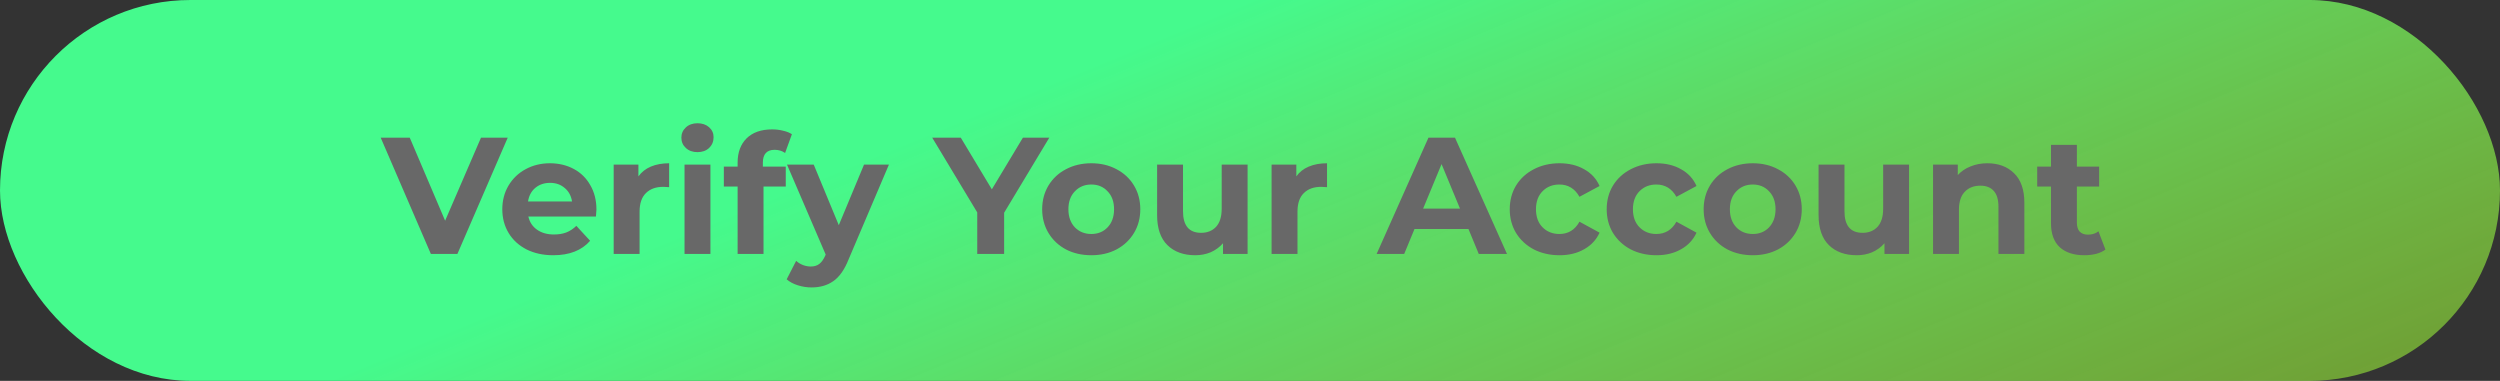 <svg width="256" height="39" viewBox="0 0 256 39" fill="none" xmlns="http://www.w3.org/2000/svg">
<rect x="0" y="0" width="256" height="39" fill="#333333" stroke="none"/>
<rect width="256" height="39" rx="19.5" fill="url(#paint0_linear_27_316)"/>
<path d="M51.99 14.1L46.839 26H44.119L38.985 14.1H41.96L45.581 22.6L49.253 14.1H51.99ZM61.075 21.461C61.075 21.495 61.058 21.733 61.024 22.175H54.105C54.23 22.742 54.524 23.189 54.989 23.518C55.454 23.847 56.032 24.011 56.723 24.011C57.199 24.011 57.618 23.943 57.981 23.807C58.355 23.66 58.701 23.433 59.018 23.127L60.429 24.657C59.568 25.643 58.31 26.136 56.655 26.136C55.624 26.136 54.711 25.938 53.918 25.541C53.125 25.133 52.513 24.572 52.082 23.858C51.651 23.144 51.436 22.334 51.436 21.427C51.436 20.532 51.646 19.727 52.065 19.013C52.496 18.288 53.079 17.727 53.816 17.33C54.564 16.922 55.397 16.718 56.315 16.718C57.21 16.718 58.021 16.911 58.746 17.296C59.471 17.681 60.038 18.237 60.446 18.962C60.865 19.676 61.075 20.509 61.075 21.461ZM56.332 18.724C55.731 18.724 55.227 18.894 54.819 19.234C54.411 19.574 54.162 20.039 54.071 20.628H58.576C58.485 20.05 58.236 19.591 57.828 19.251C57.42 18.9 56.921 18.724 56.332 18.724ZM65.374 18.061C65.691 17.619 66.116 17.285 66.649 17.058C67.193 16.831 67.816 16.718 68.519 16.718V19.166C68.224 19.143 68.026 19.132 67.924 19.132C67.164 19.132 66.569 19.347 66.139 19.778C65.708 20.197 65.493 20.832 65.493 21.682V26H62.841V16.854H65.374V18.061ZM70.096 16.854H72.748V26H70.096V16.854ZM71.422 15.579C70.934 15.579 70.538 15.437 70.232 15.154C69.926 14.871 69.773 14.519 69.773 14.1C69.773 13.681 69.926 13.329 70.232 13.046C70.538 12.763 70.934 12.621 71.422 12.621C71.909 12.621 72.306 12.757 72.612 13.029C72.918 13.301 73.071 13.641 73.071 14.049C73.071 14.491 72.918 14.859 72.612 15.154C72.306 15.437 71.909 15.579 71.422 15.579ZM78.116 17.058H80.462V19.098H78.184V26H75.532V19.098H74.121V17.058H75.532V16.65C75.532 15.607 75.838 14.78 76.45 14.168C77.073 13.556 77.946 13.25 79.068 13.25C79.465 13.25 79.838 13.295 80.19 13.386C80.552 13.465 80.853 13.584 81.091 13.743L80.394 15.664C80.088 15.449 79.731 15.341 79.323 15.341C78.518 15.341 78.116 15.783 78.116 16.667V17.058ZM91.027 16.854L86.896 26.561C86.477 27.615 85.955 28.357 85.332 28.788C84.72 29.219 83.978 29.434 83.105 29.434C82.629 29.434 82.159 29.36 81.694 29.213C81.229 29.066 80.85 28.862 80.555 28.601L81.524 26.714C81.728 26.895 81.96 27.037 82.221 27.139C82.493 27.241 82.759 27.292 83.02 27.292C83.383 27.292 83.677 27.201 83.904 27.02C84.131 26.85 84.335 26.561 84.516 26.153L84.55 26.068L80.589 16.854H83.326L85.893 23.059L88.477 16.854H91.027ZM102.823 21.784V26H100.069V21.75L95.462 14.1H98.386L101.565 19.387L104.744 14.1H107.447L102.823 21.784ZM111.751 26.136C110.788 26.136 109.921 25.938 109.15 25.541C108.391 25.133 107.796 24.572 107.365 23.858C106.935 23.144 106.719 22.334 106.719 21.427C106.719 20.52 106.935 19.71 107.365 18.996C107.796 18.282 108.391 17.727 109.15 17.33C109.921 16.922 110.788 16.718 111.751 16.718C112.715 16.718 113.576 16.922 114.335 17.33C115.095 17.727 115.69 18.282 116.12 18.996C116.551 19.71 116.766 20.52 116.766 21.427C116.766 22.334 116.551 23.144 116.12 23.858C115.69 24.572 115.095 25.133 114.335 25.541C113.576 25.938 112.715 26.136 111.751 26.136ZM111.751 23.96C112.431 23.96 112.987 23.733 113.417 23.28C113.859 22.815 114.08 22.198 114.08 21.427C114.08 20.656 113.859 20.044 113.417 19.591C112.987 19.126 112.431 18.894 111.751 18.894C111.071 18.894 110.51 19.126 110.068 19.591C109.626 20.044 109.405 20.656 109.405 21.427C109.405 22.198 109.626 22.815 110.068 23.28C110.51 23.733 111.071 23.96 111.751 23.96ZM127.753 16.854V26H125.237V24.912C124.886 25.309 124.466 25.615 123.979 25.83C123.492 26.034 122.965 26.136 122.398 26.136C121.197 26.136 120.245 25.79 119.542 25.099C118.839 24.408 118.488 23.382 118.488 22.022V16.854H121.14V21.631C121.14 23.104 121.758 23.841 122.993 23.841C123.628 23.841 124.138 23.637 124.523 23.229C124.908 22.81 125.101 22.192 125.101 21.376V16.854H127.753ZM132.743 18.061C133.06 17.619 133.485 17.285 134.018 17.058C134.562 16.831 135.185 16.718 135.888 16.718V19.166C135.593 19.143 135.395 19.132 135.293 19.132C134.534 19.132 133.939 19.347 133.508 19.778C133.077 20.197 132.862 20.832 132.862 21.682V26H130.21V16.854H132.743V18.061ZM150.37 23.45H144.845L143.791 26H140.969L146.273 14.1H148.993L154.314 26H151.424L150.37 23.45ZM149.503 21.359L147.616 16.803L145.729 21.359H149.503ZM159.698 26.136C158.724 26.136 157.845 25.938 157.063 25.541C156.293 25.133 155.686 24.572 155.244 23.858C154.814 23.144 154.598 22.334 154.598 21.427C154.598 20.52 154.814 19.71 155.244 18.996C155.686 18.282 156.293 17.727 157.063 17.33C157.845 16.922 158.724 16.718 159.698 16.718C160.662 16.718 161.5 16.922 162.214 17.33C162.94 17.727 163.467 18.299 163.795 19.047L161.738 20.152C161.262 19.313 160.577 18.894 159.681 18.894C158.99 18.894 158.418 19.121 157.964 19.574C157.511 20.027 157.284 20.645 157.284 21.427C157.284 22.209 157.511 22.827 157.964 23.28C158.418 23.733 158.99 23.96 159.681 23.96C160.588 23.96 161.274 23.541 161.738 22.702L163.795 23.824C163.467 24.549 162.94 25.116 162.214 25.524C161.5 25.932 160.662 26.136 159.698 26.136ZM169.626 26.136C168.651 26.136 167.773 25.938 166.991 25.541C166.22 25.133 165.614 24.572 165.172 23.858C164.741 23.144 164.526 22.334 164.526 21.427C164.526 20.52 164.741 19.71 165.172 18.996C165.614 18.282 166.22 17.727 166.991 17.33C167.773 16.922 168.651 16.718 169.626 16.718C170.589 16.718 171.428 16.922 172.142 17.33C172.867 17.727 173.394 18.299 173.723 19.047L171.666 20.152C171.19 19.313 170.504 18.894 169.609 18.894C168.918 18.894 168.345 19.121 167.892 19.574C167.439 20.027 167.212 20.645 167.212 21.427C167.212 22.209 167.439 22.827 167.892 23.28C168.345 23.733 168.918 23.96 169.609 23.96C170.516 23.96 171.201 23.541 171.666 22.702L173.723 23.824C173.394 24.549 172.867 25.116 172.142 25.524C171.428 25.932 170.589 26.136 169.626 26.136ZM179.486 26.136C178.522 26.136 177.655 25.938 176.885 25.541C176.125 25.133 175.53 24.572 175.1 23.858C174.669 23.144 174.454 22.334 174.454 21.427C174.454 20.52 174.669 19.71 175.1 18.996C175.53 18.282 176.125 17.727 176.885 17.33C177.655 16.922 178.522 16.718 179.486 16.718C180.449 16.718 181.31 16.922 182.07 17.33C182.829 17.727 183.424 18.282 183.855 18.996C184.285 19.71 184.501 20.52 184.501 21.427C184.501 22.334 184.285 23.144 183.855 23.858C183.424 24.572 182.829 25.133 182.07 25.541C181.31 25.938 180.449 26.136 179.486 26.136ZM179.486 23.96C180.166 23.96 180.721 23.733 181.152 23.28C181.594 22.815 181.815 22.198 181.815 21.427C181.815 20.656 181.594 20.044 181.152 19.591C180.721 19.126 180.166 18.894 179.486 18.894C178.806 18.894 178.245 19.126 177.803 19.591C177.361 20.044 177.14 20.656 177.14 21.427C177.14 22.198 177.361 22.815 177.803 23.28C178.245 23.733 178.806 23.96 179.486 23.96ZM195.487 16.854V26H192.971V24.912C192.62 25.309 192.201 25.615 191.713 25.83C191.226 26.034 190.699 26.136 190.132 26.136C188.931 26.136 187.979 25.79 187.276 25.099C186.574 24.408 186.222 23.382 186.222 22.022V16.854H188.874V21.631C188.874 23.104 189.492 23.841 190.727 23.841C191.362 23.841 191.872 23.637 192.257 23.229C192.643 22.81 192.835 22.192 192.835 21.376V16.854H195.487ZM203.503 16.718C204.637 16.718 205.549 17.058 206.24 17.738C206.943 18.418 207.294 19.427 207.294 20.764V26H204.642V21.172C204.642 20.447 204.484 19.908 204.166 19.557C203.849 19.194 203.39 19.013 202.789 19.013C202.121 19.013 201.588 19.223 201.191 19.642C200.795 20.05 200.596 20.662 200.596 21.478V26H197.944V16.854H200.477V17.925C200.829 17.54 201.265 17.245 201.786 17.041C202.308 16.826 202.88 16.718 203.503 16.718ZM215.597 25.558C215.336 25.751 215.013 25.898 214.628 26C214.254 26.091 213.857 26.136 213.438 26.136C212.35 26.136 211.506 25.858 210.905 25.303C210.316 24.748 210.021 23.932 210.021 22.855V19.098H208.61V17.058H210.021V14.831H212.673V17.058H214.951V19.098H212.673V22.821C212.673 23.206 212.769 23.507 212.962 23.722C213.166 23.926 213.449 24.028 213.812 24.028C214.231 24.028 214.588 23.915 214.883 23.688L215.597 25.558Z" fill="#686868"/>
<defs>
<linearGradient id="paint0_linear_27_316" x1="128" y1="-3.43352e-06" x2="176.554" y2="118.002" gradientUnits="userSpaceOnUse">
<stop stop-color="#45FA8D"/>
<stop offset="1" stop-color="#D8FA05" stop-opacity="0.28"/>
</linearGradient>
</defs>
</svg>
